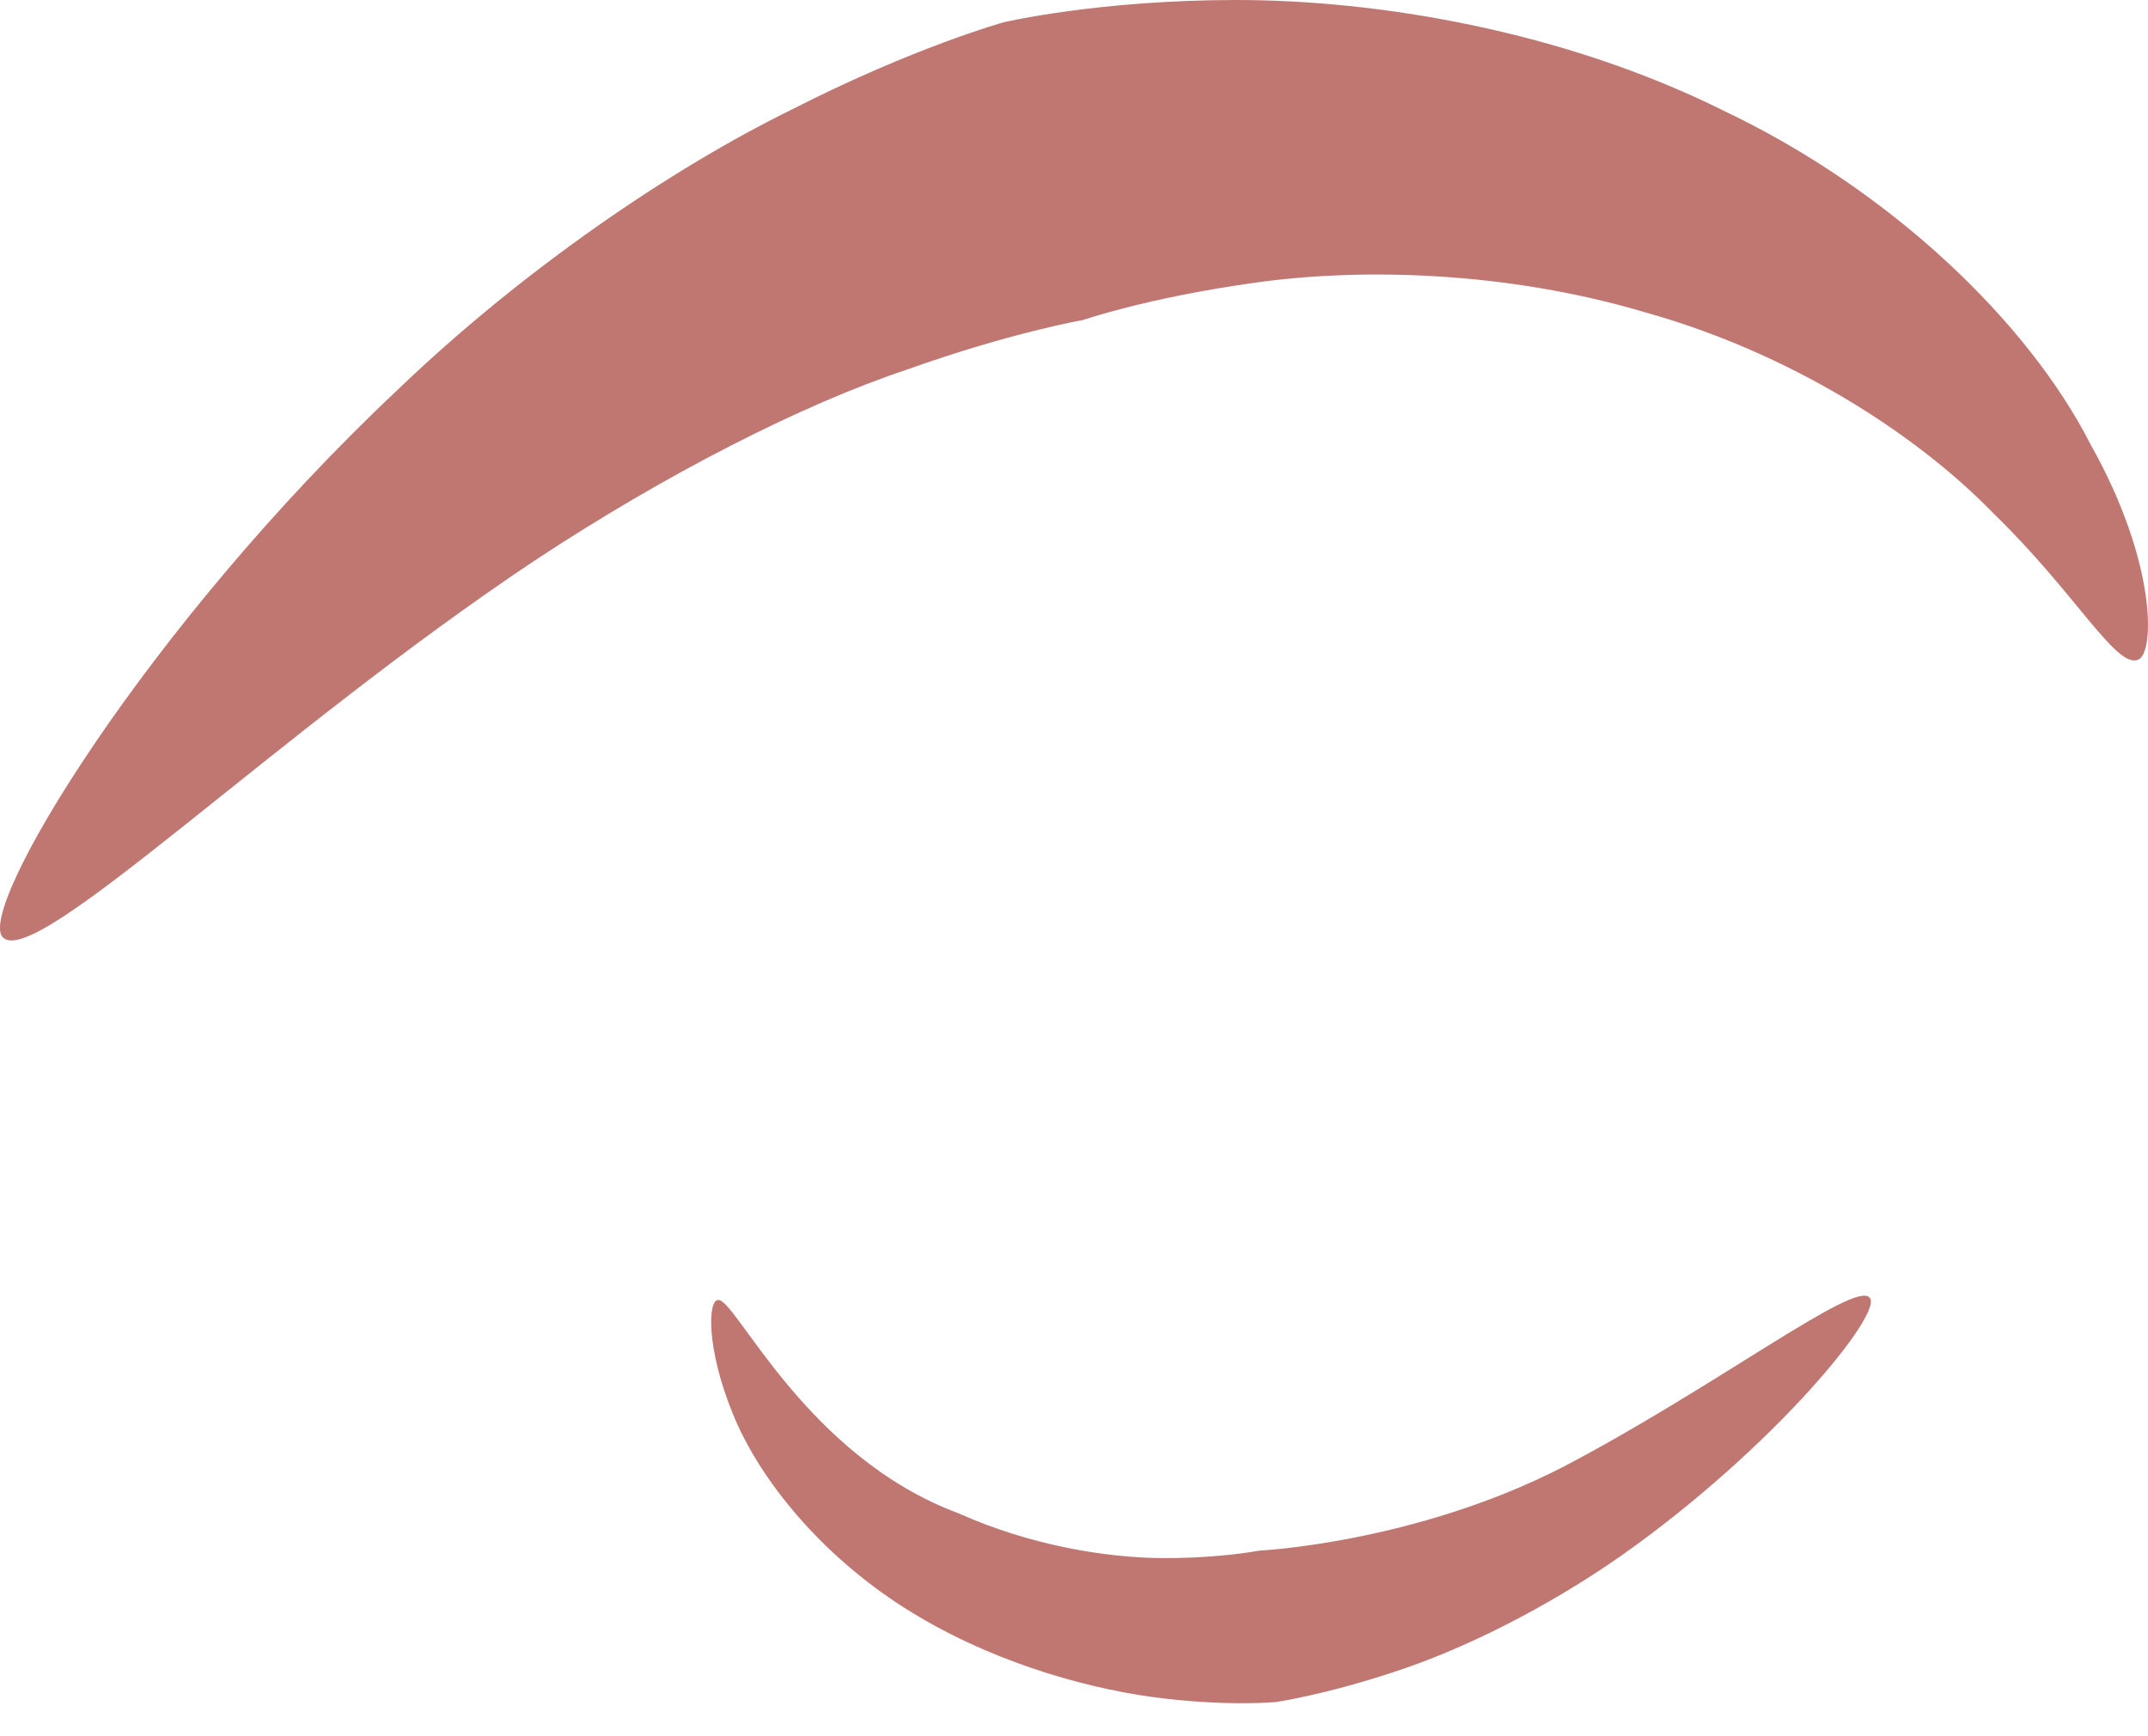 <svg width="47" height="38" viewBox="0 0 47 38" fill="none" xmlns="http://www.w3.org/2000/svg">
<path d="M46.772 14.444C46.283 14.607 45.414 12.978 43.622 11.24C41.885 9.448 39.115 7.711 36.02 6.842C32.925 5.919 29.721 5.864 27.441 6.19C25.106 6.516 23.694 7.005 23.694 7.005C23.694 7.005 22.119 7.276 19.839 8.091C17.558 8.851 14.572 10.371 11.694 12.272C5.992 16.073 0.834 21.177 0.073 20.526C-0.578 19.983 3.169 13.738 8.707 8.525C11.422 5.919 14.68 3.692 17.341 2.389C20.002 1.032 21.956 0.489 21.956 0.489C21.956 0.489 24.02 0 27.061 0C30.102 0 34.174 0.652 37.758 2.444C41.396 4.181 44.383 7.059 45.74 9.72C47.206 12.326 47.152 14.335 46.772 14.444Z" fill="#C07772"/>
<path d="M40.907 28.399C41.233 28.725 38.79 31.712 35.477 34.046C33.848 35.187 32.002 36.11 30.482 36.599C29.016 37.087 27.93 37.25 27.93 37.25C27.93 37.25 26.844 37.359 25.215 37.142C23.64 36.924 21.576 36.327 19.785 35.187C17.993 34.046 16.635 32.417 16.038 30.951C15.441 29.485 15.495 28.453 15.712 28.453C16.092 28.399 17.613 31.874 20.979 33.123C22.554 33.829 24.237 34.101 25.486 34.101C26.735 34.101 27.549 33.938 27.549 33.938C27.549 33.938 30.97 33.775 34.228 32.092C37.541 30.354 40.582 28.019 40.907 28.399Z" fill="#C07772"/>
</svg>
